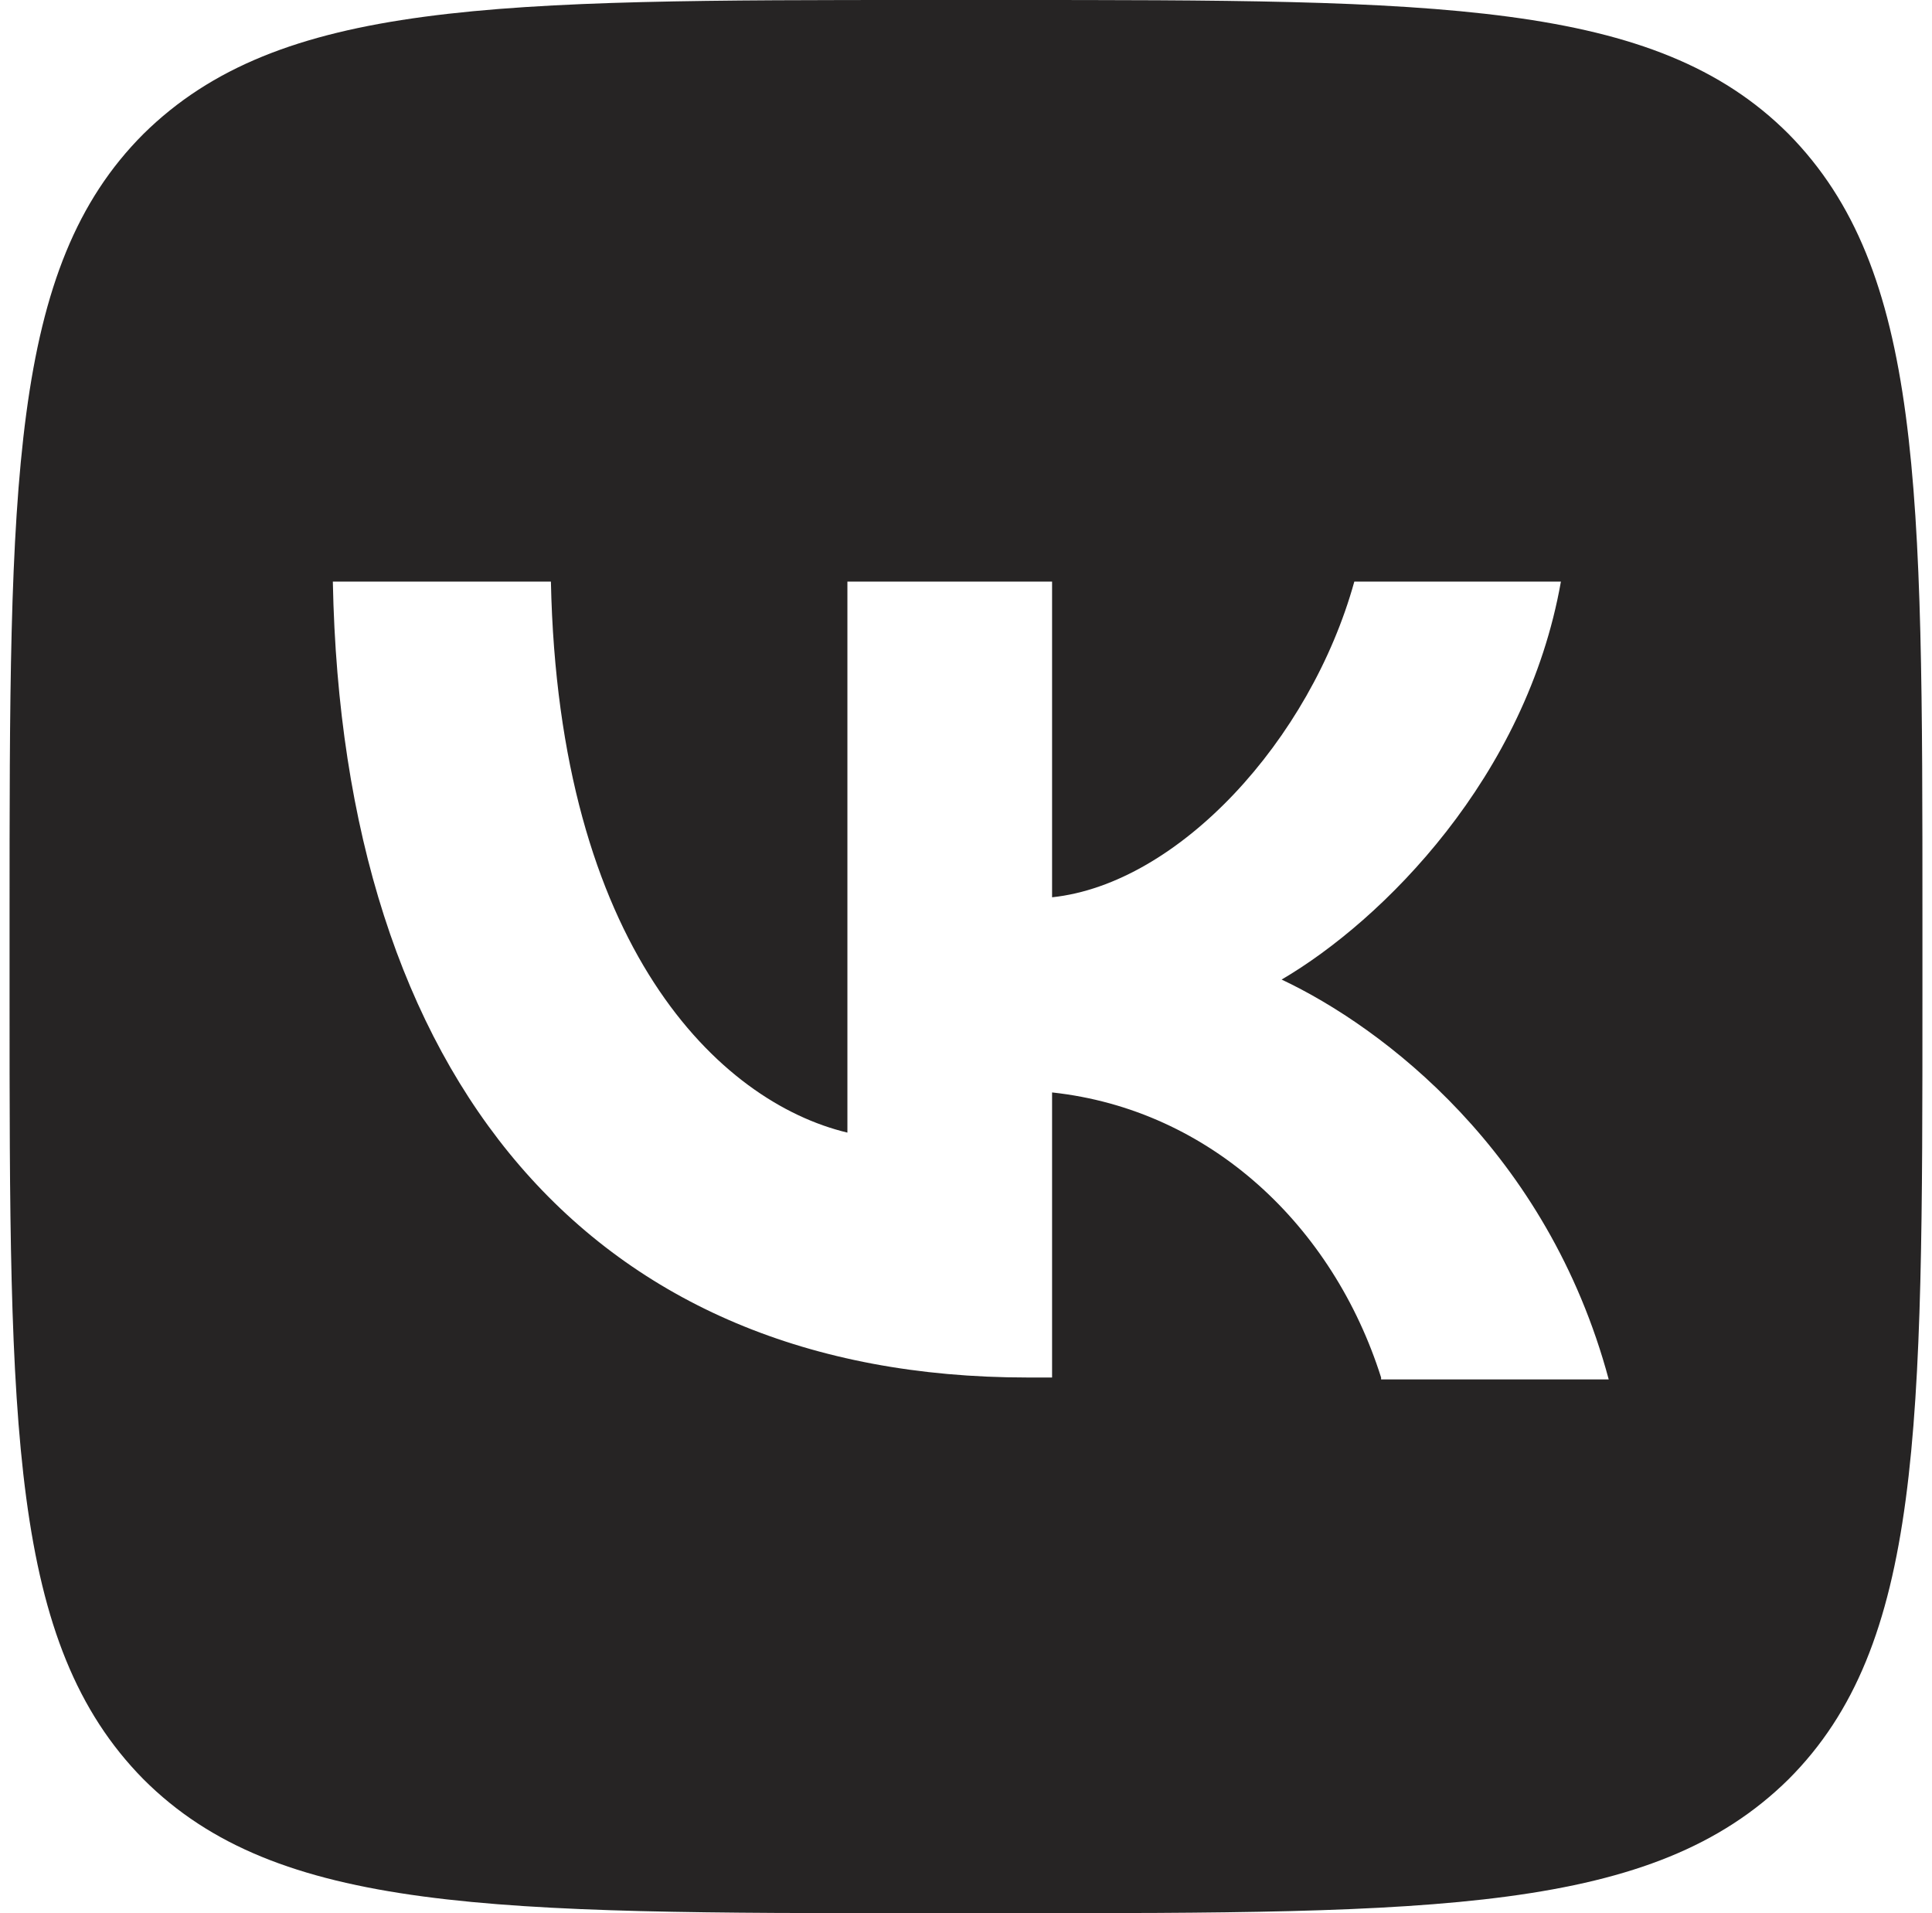 <?xml version="1.0" encoding="utf-8"?>
<!-- Generator: Adobe Illustrator 21.1.0, SVG Export Plug-In . SVG Version: 6.00 Build 0)  -->
<svg version="1.1" id="Layer_1vk" xmlns="http://www.w3.org/2000/svg" xmlns:xlink="http://www.w3.org/1999/xlink" x="0px" y="0px"
	 viewBox="0 0 101 100" style="enable-background:new 0 0 101 100;" xml:space="preserve">
<style type="text/css">
	.st0vk{clip-path:url(#SVGID_2_vk);fill:#262424;}
</style>
<g>
	<defs>
		<rect id="SVGID_1_vk" x="0.5" y="0" width="100" height="100"/>
	</defs>
	<clipPath id="SVGID_2_vk">
		<use xlink:href="#SVGID_1_vk"  style="overflow:visible;"/>
	</clipPath>
	<path class="st0vk" d="M93.5,7c-7-7-18.3-7-41-7h-4c-22.6,0-33.9,0-41,7c-7,7-7,18.3-7,41v4c0,22.6,0,33.9,7,41c7,7,18.3,7,41,7h4
		c22.6,0,33.9,0,41-7c7-7,7-18.3,7-41v-4C100.5,25.4,100.5,14.1,93.5,7z M72.2,72c-2.5-7.9-8.9-14-17.2-14.9V72h-1.3
		c-22.8,0-35.8-15.6-36.3-41.6h11.4c0.4,19.1,8.8,27.2,15.5,28.8V30.4H55v16.5c6.6-0.7,13.5-8.2,15.8-16.5h10.8
		C79.8,40.6,72.3,48.1,67,51.2c5.3,2.5,13.9,9,17.1,20.9H72.2z"/>
</g>
</svg>
